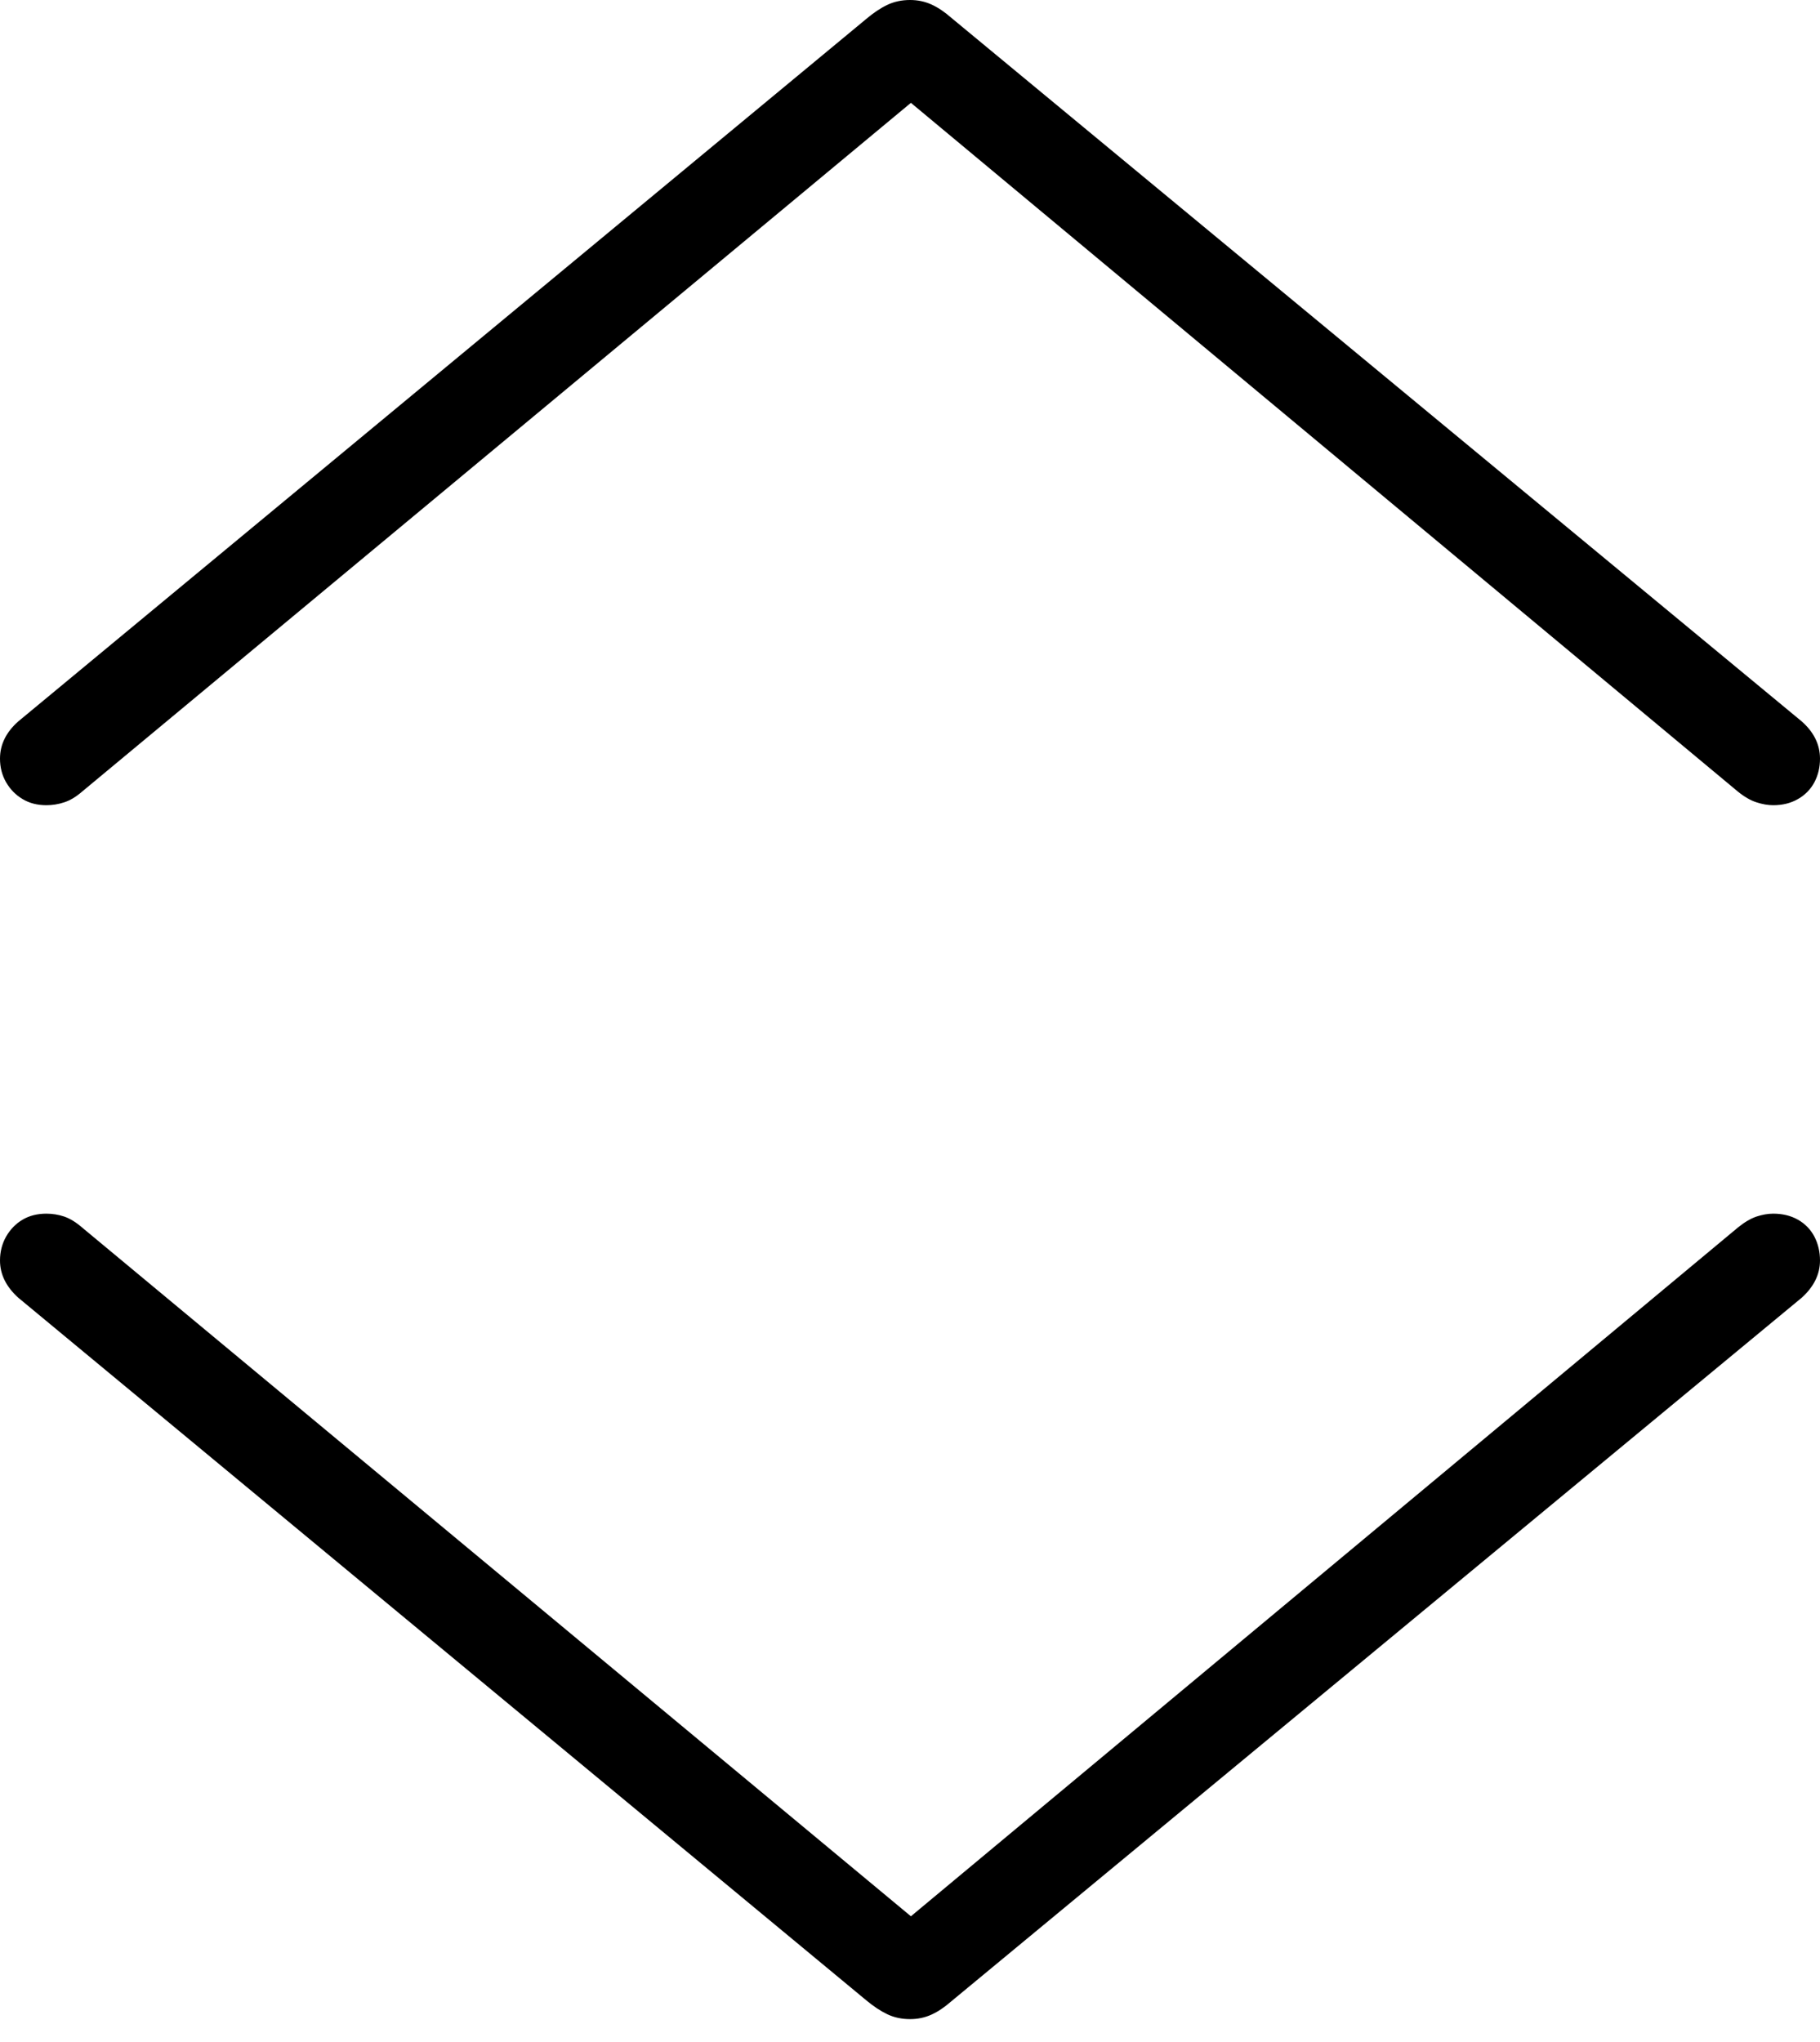 <?xml version="1.0" encoding="UTF-8"?>
<!--Generator: Apple Native CoreSVG 175-->
<!DOCTYPE svg
PUBLIC "-//W3C//DTD SVG 1.1//EN"
       "http://www.w3.org/Graphics/SVG/1.1/DTD/svg11.dtd">
<svg version="1.1" xmlns="http://www.w3.org/2000/svg" xmlns:xlink="http://www.w3.org/1999/xlink" width="14.977" height="16.796">
 <g>
  <rect height="16.796" opacity="0" width="14.977" x="0" y="0"/>
  <path d="M7.489 0Q7.386 0 7.302 0.04Q7.218 0.08 7.127 0.157L0.151 5.934Q0 6.067 0 6.241Q0 6.348 0.05 6.435Q0.101 6.523 0.185 6.573Q0.269 6.624 0.382 6.624Q0.457 6.624 0.529 6.6Q0.601 6.577 0.678 6.51L7.496 0.846L14.299 6.51Q14.381 6.577 14.454 6.6Q14.527 6.624 14.592 6.624Q14.708 6.624 14.796 6.573Q14.884 6.523 14.931 6.435Q14.977 6.348 14.977 6.241Q14.977 6.067 14.826 5.934L7.829 0.147Q7.745 0.073 7.665 0.037Q7.584 0 7.489 0ZM7.489 16.61Q7.584 16.61 7.665 16.573Q7.745 16.537 7.829 16.463L14.826 10.676Q14.977 10.54 14.977 10.369Q14.977 10.262 14.931 10.173Q14.884 10.084 14.796 10.034Q14.708 9.984 14.592 9.984Q14.527 9.984 14.454 10.008Q14.381 10.033 14.299 10.1L7.496 15.764L0.678 10.1Q0.601 10.033 0.529 10.008Q0.457 9.984 0.382 9.984Q0.269 9.984 0.185 10.034Q0.101 10.084 0.05 10.173Q0 10.262 0 10.369Q0 10.54 0.151 10.676L7.127 16.454Q7.218 16.53 7.302 16.57Q7.386 16.61 7.489 16.61Z" fill="#000000"/>
 </g>
</svg>
